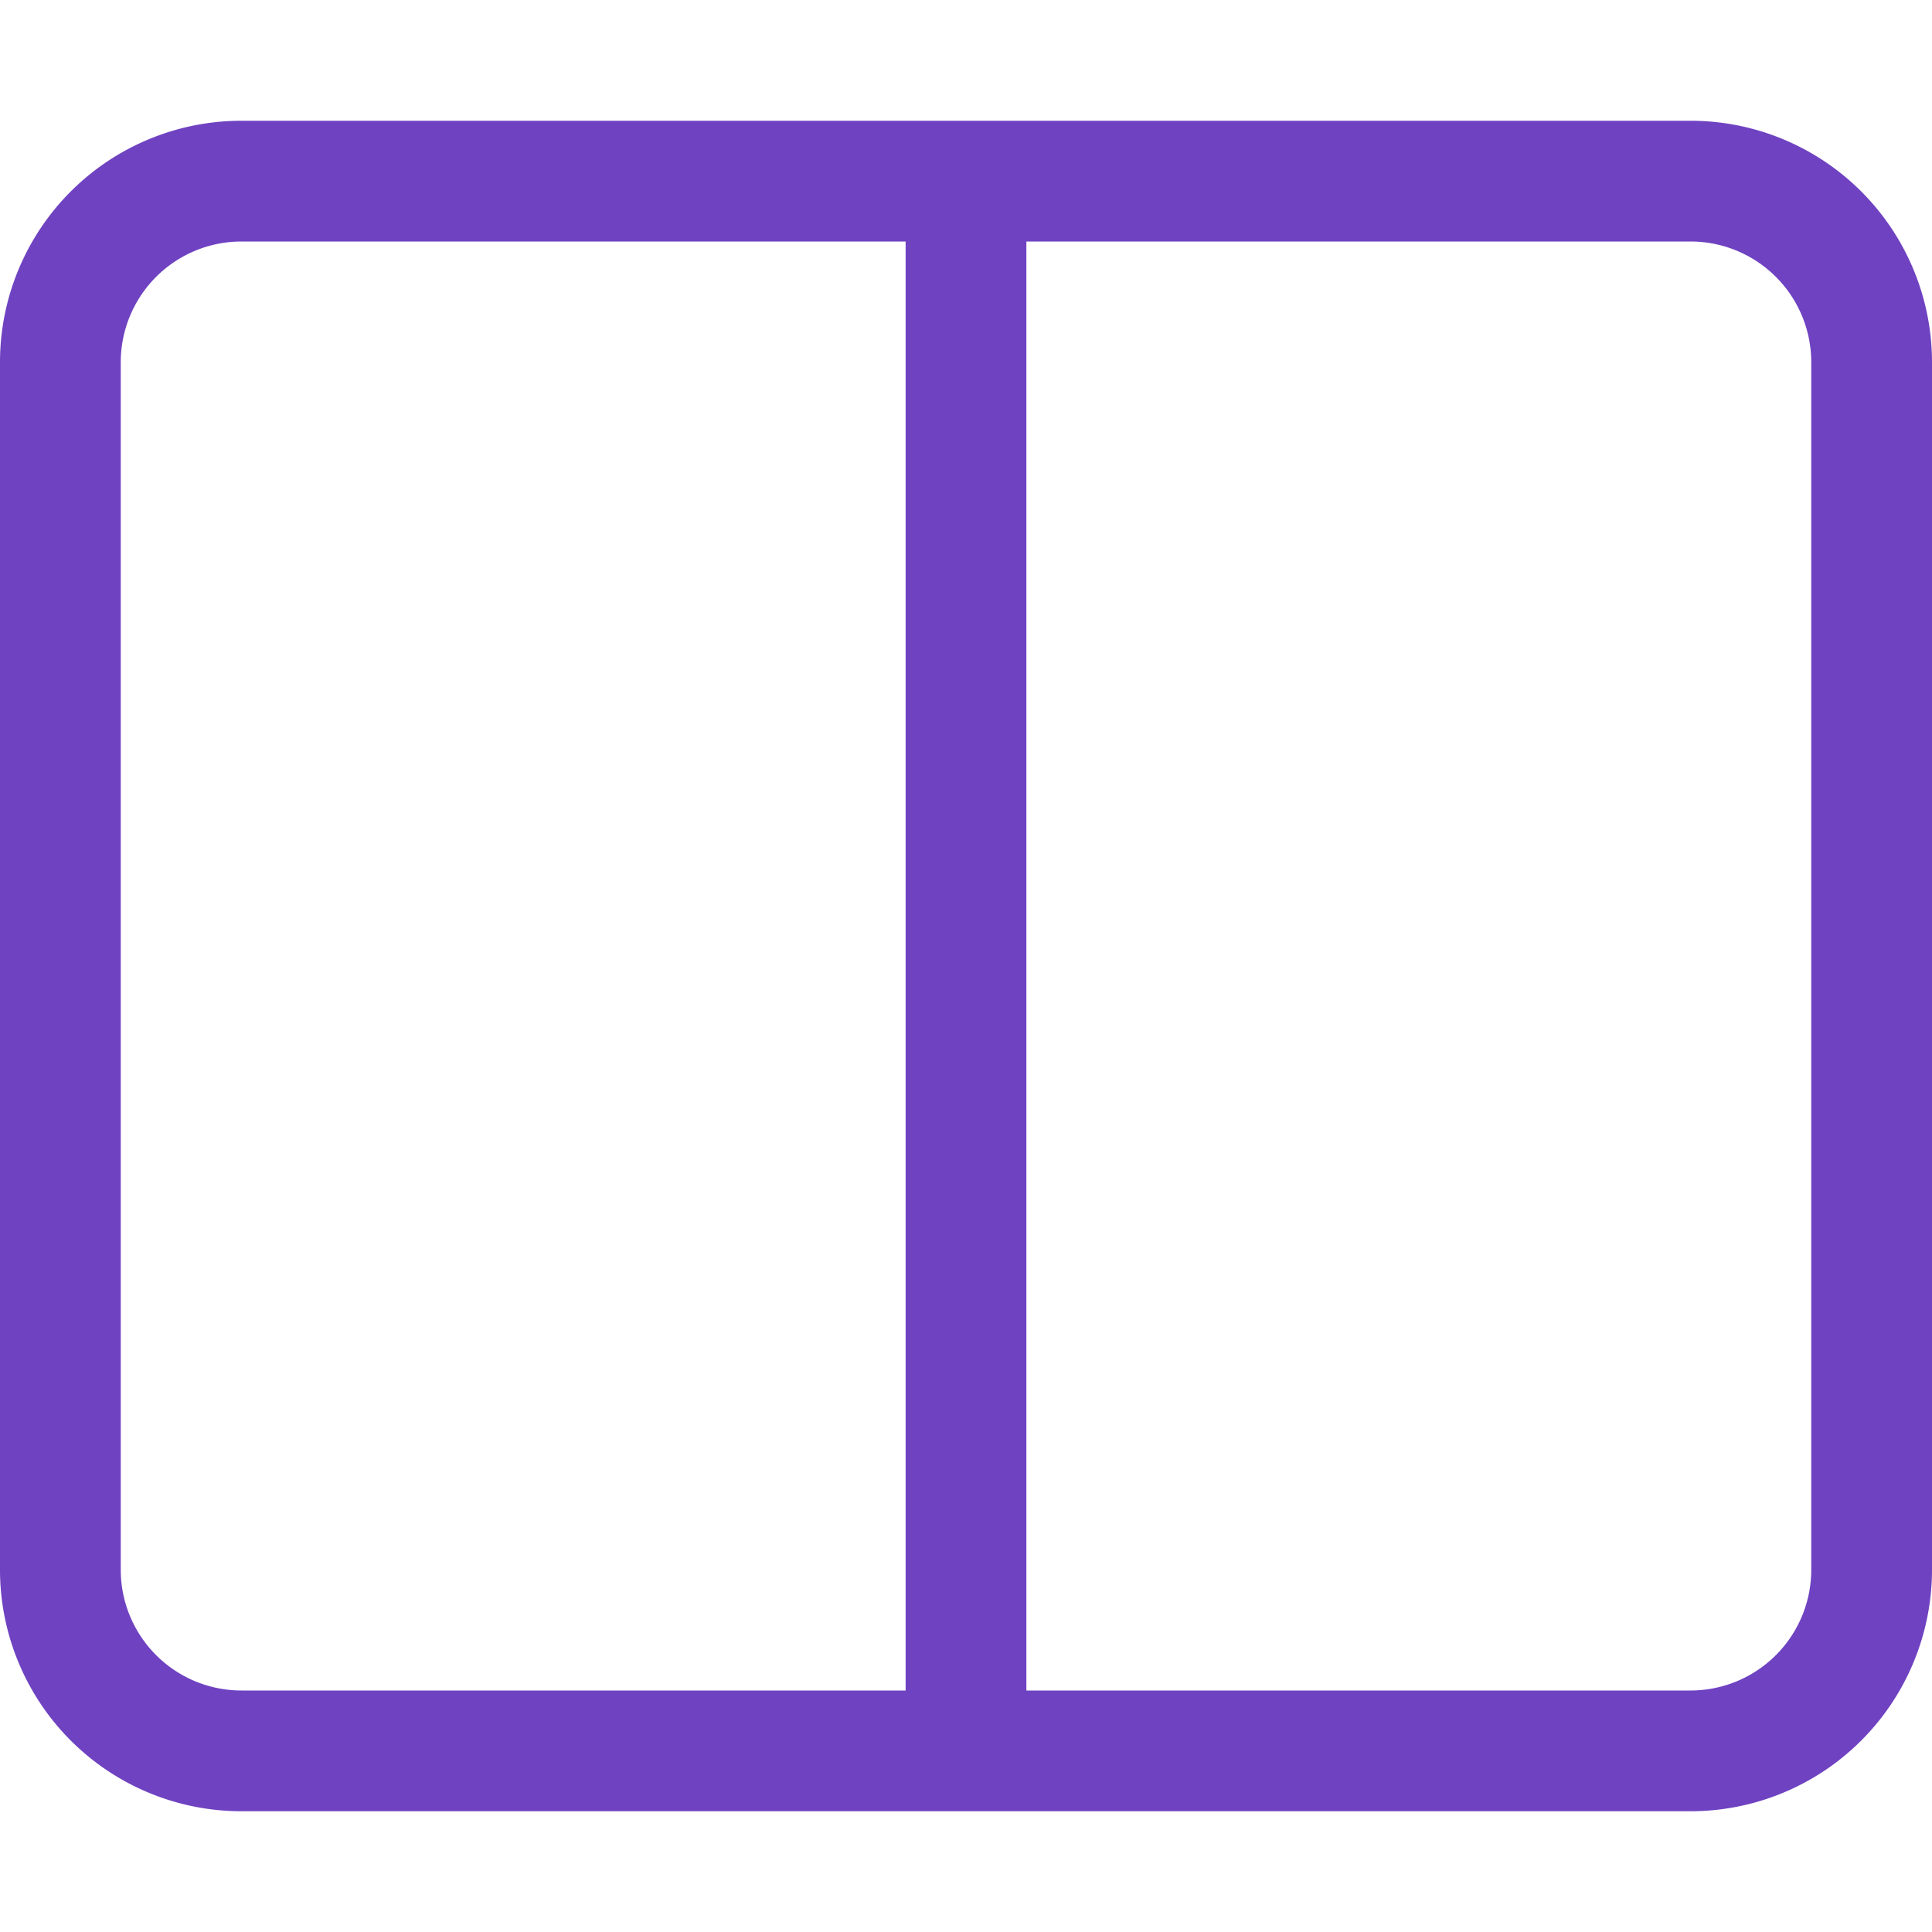 <svg xmlns="http://www.w3.org/2000/svg" width="16" height="16" fill="#6f42c1" class="bi bi-layout-split" viewBox="0 0 16 16">
  <path d="M0 3a2 2 0 0 1 2-2h12a2 2 0 0 1 2 2v10a2 2 0 0 1-2 2H2a2 2 0 0 1-2-2zm8.5-1v12H14a1 1 0 0 0 1-1V3a1 1 0 0 0-1-1zm-1 0H2a1 1 0 0 0-1 1v10a1 1 0 0 0 1 1h5.5z"/>
</svg>